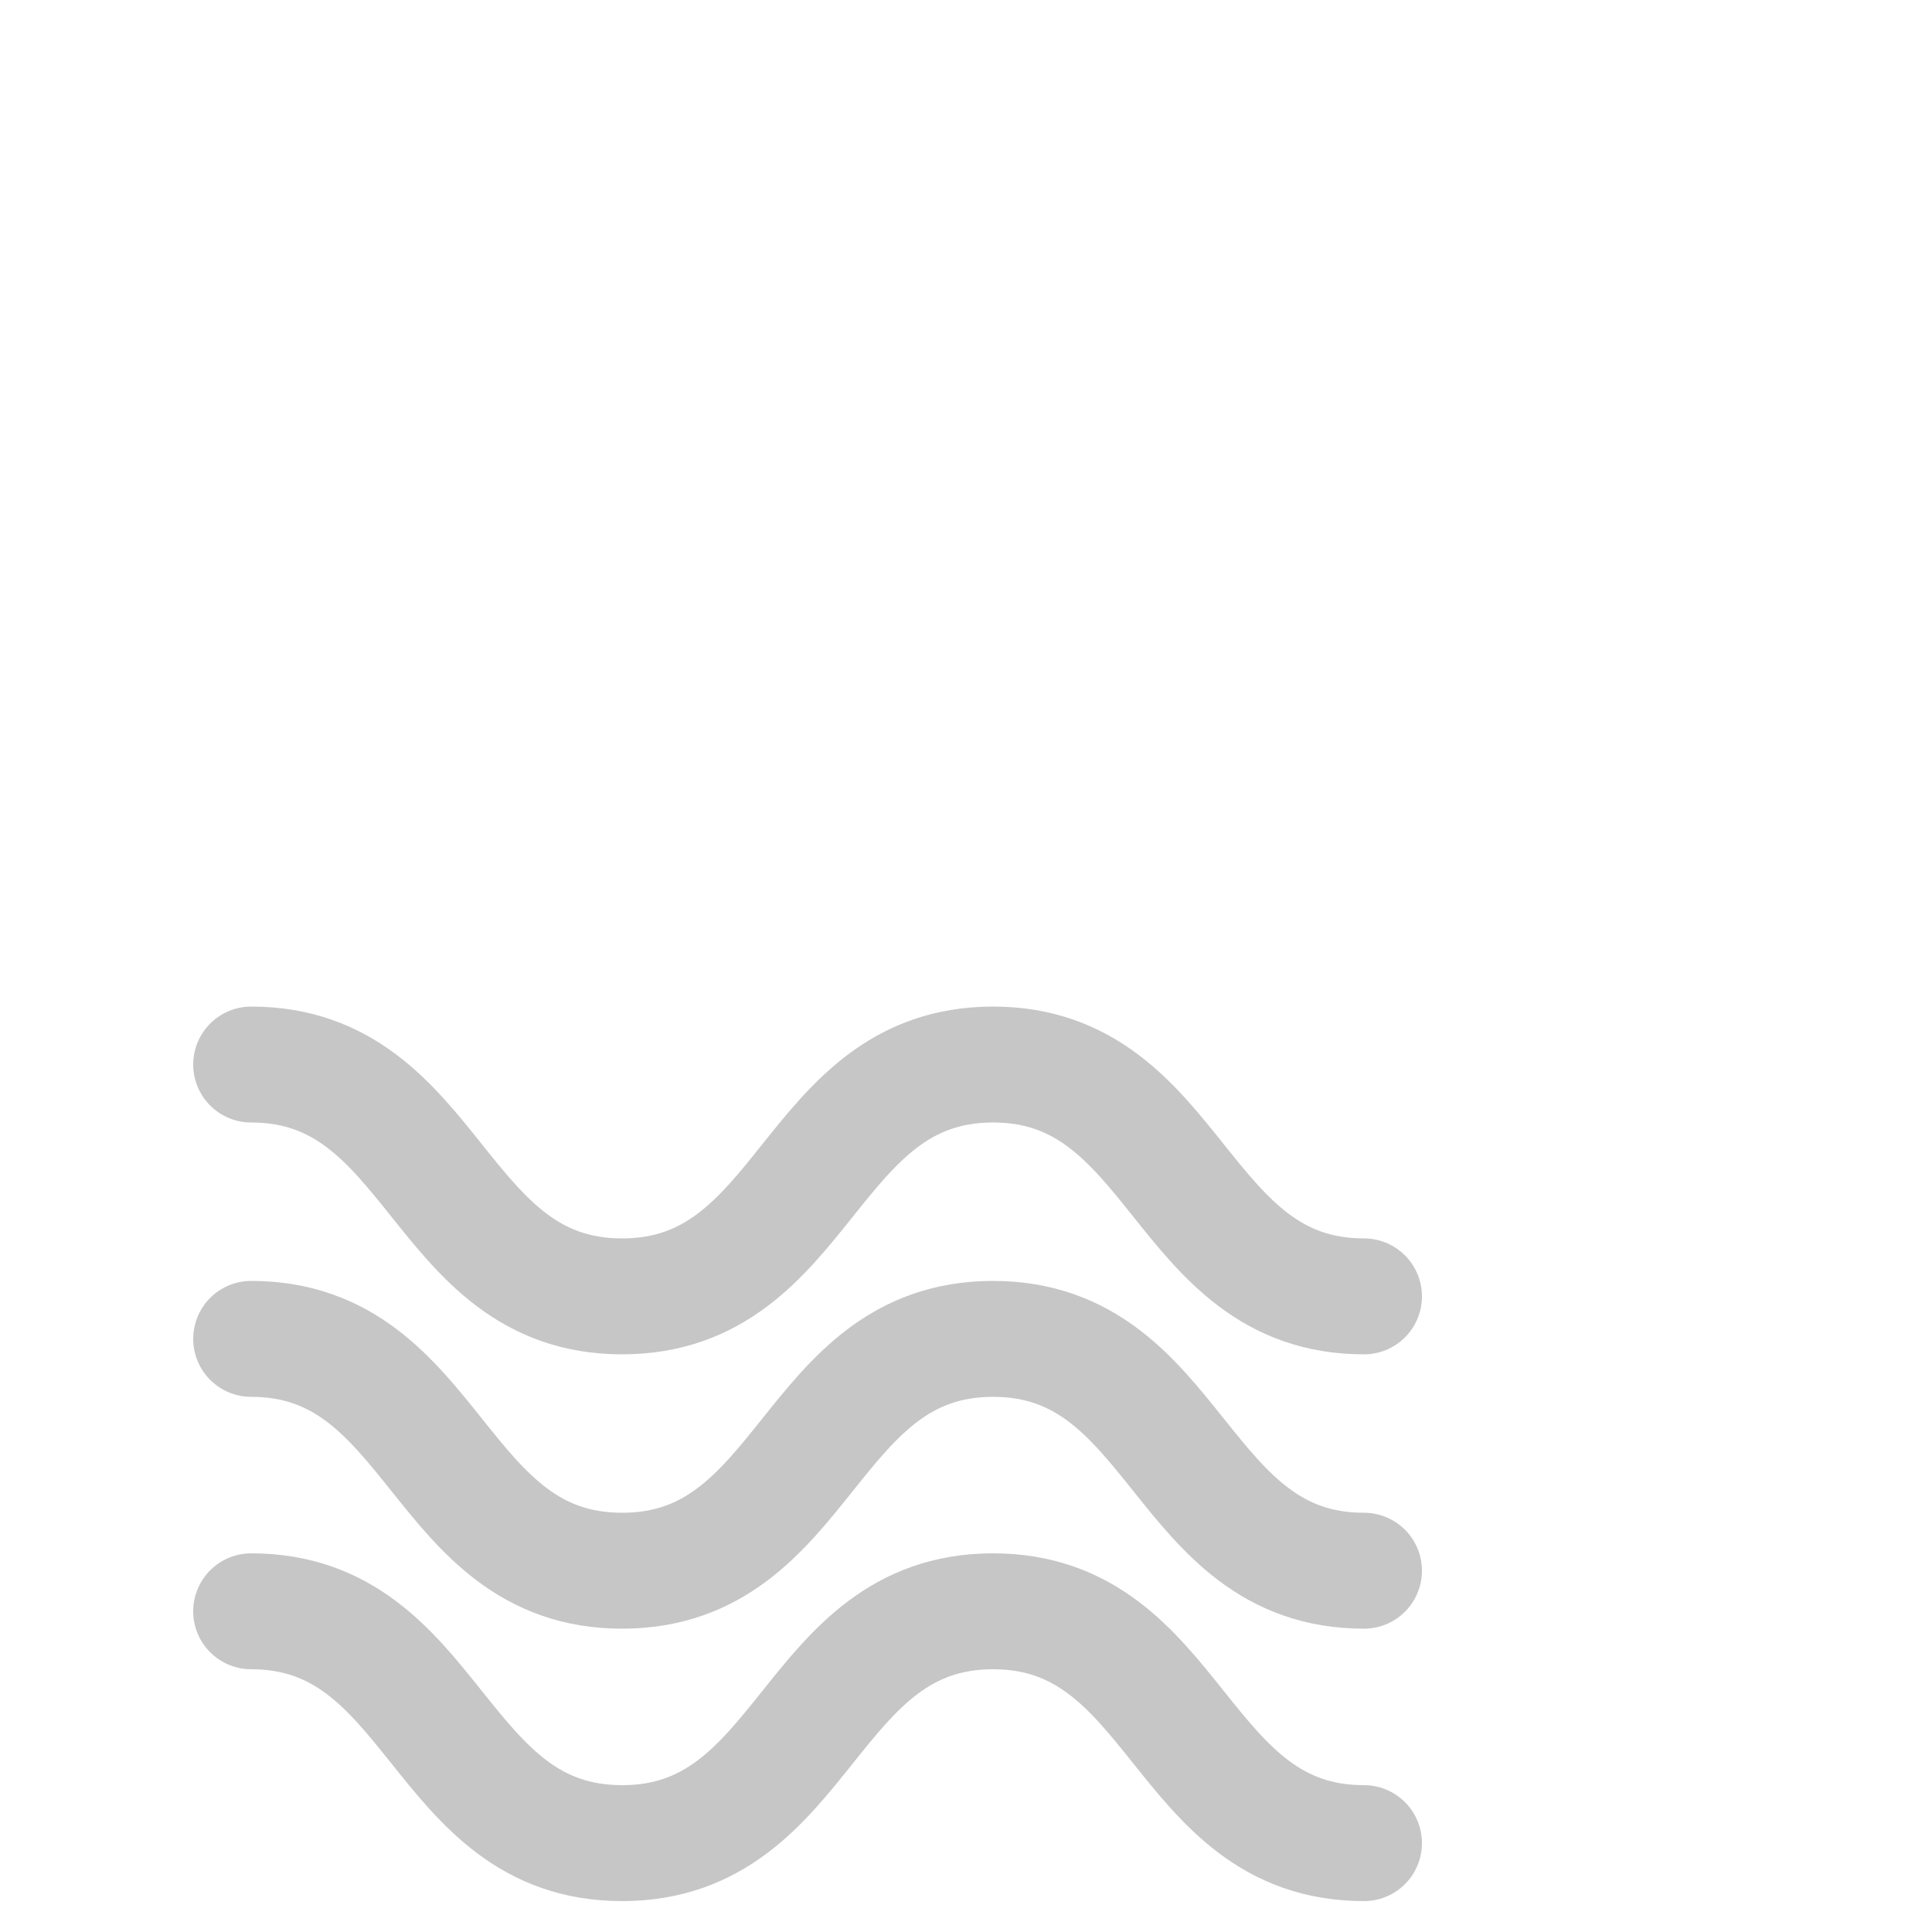 <?xml version="1.0" encoding="utf-8"?>
<!-- Generator: Adobe Illustrator 18.1.1, SVG Export Plug-In . SVG Version: 6.00 Build 0)  -->
<!DOCTYPE svg PUBLIC "-//W3C//DTD SVG 1.1//EN" "http://www.w3.org/Graphics/SVG/1.1/DTD/svg11.dtd">
<svg version="1.1" id="Layer_1" xmlns="http://www.w3.org/2000/svg" xmlns:xlink="http://www.w3.org/1999/xlink" x="0px" y="0px"
	 viewBox="0 0 100 100" enable-background="new 0 0 100 100" xml:space="preserve">
<g>
	<path fill="none" stroke="#C6C6C6" stroke-width="6" stroke-linecap="round" stroke-miterlimit="10" d="M13,55.1
		c9.6,0,9.6,12,19.2,12c9.6,0,9.6-12,19.2-12s9.6,12,19.2,12"/>
</g>
<g>
	<path fill="none" stroke="#C6C6C6" stroke-width="6" stroke-linecap="round" stroke-miterlimit="10" d="M13,69.3
		c9.6,0,9.6,12,19.2,12c9.6,0,9.6-12,19.2-12s9.6,12,19.2,12"/>
</g>
<g>
	<path fill="none" stroke="#C6C6C6" stroke-width="6" stroke-linecap="round" stroke-miterlimit="10" d="M13,83.4
		c9.6,0,9.6,12,19.2,12c9.6,0,9.6-12,19.2-12s9.6,12,19.2,12"/>
</g>
</svg>
